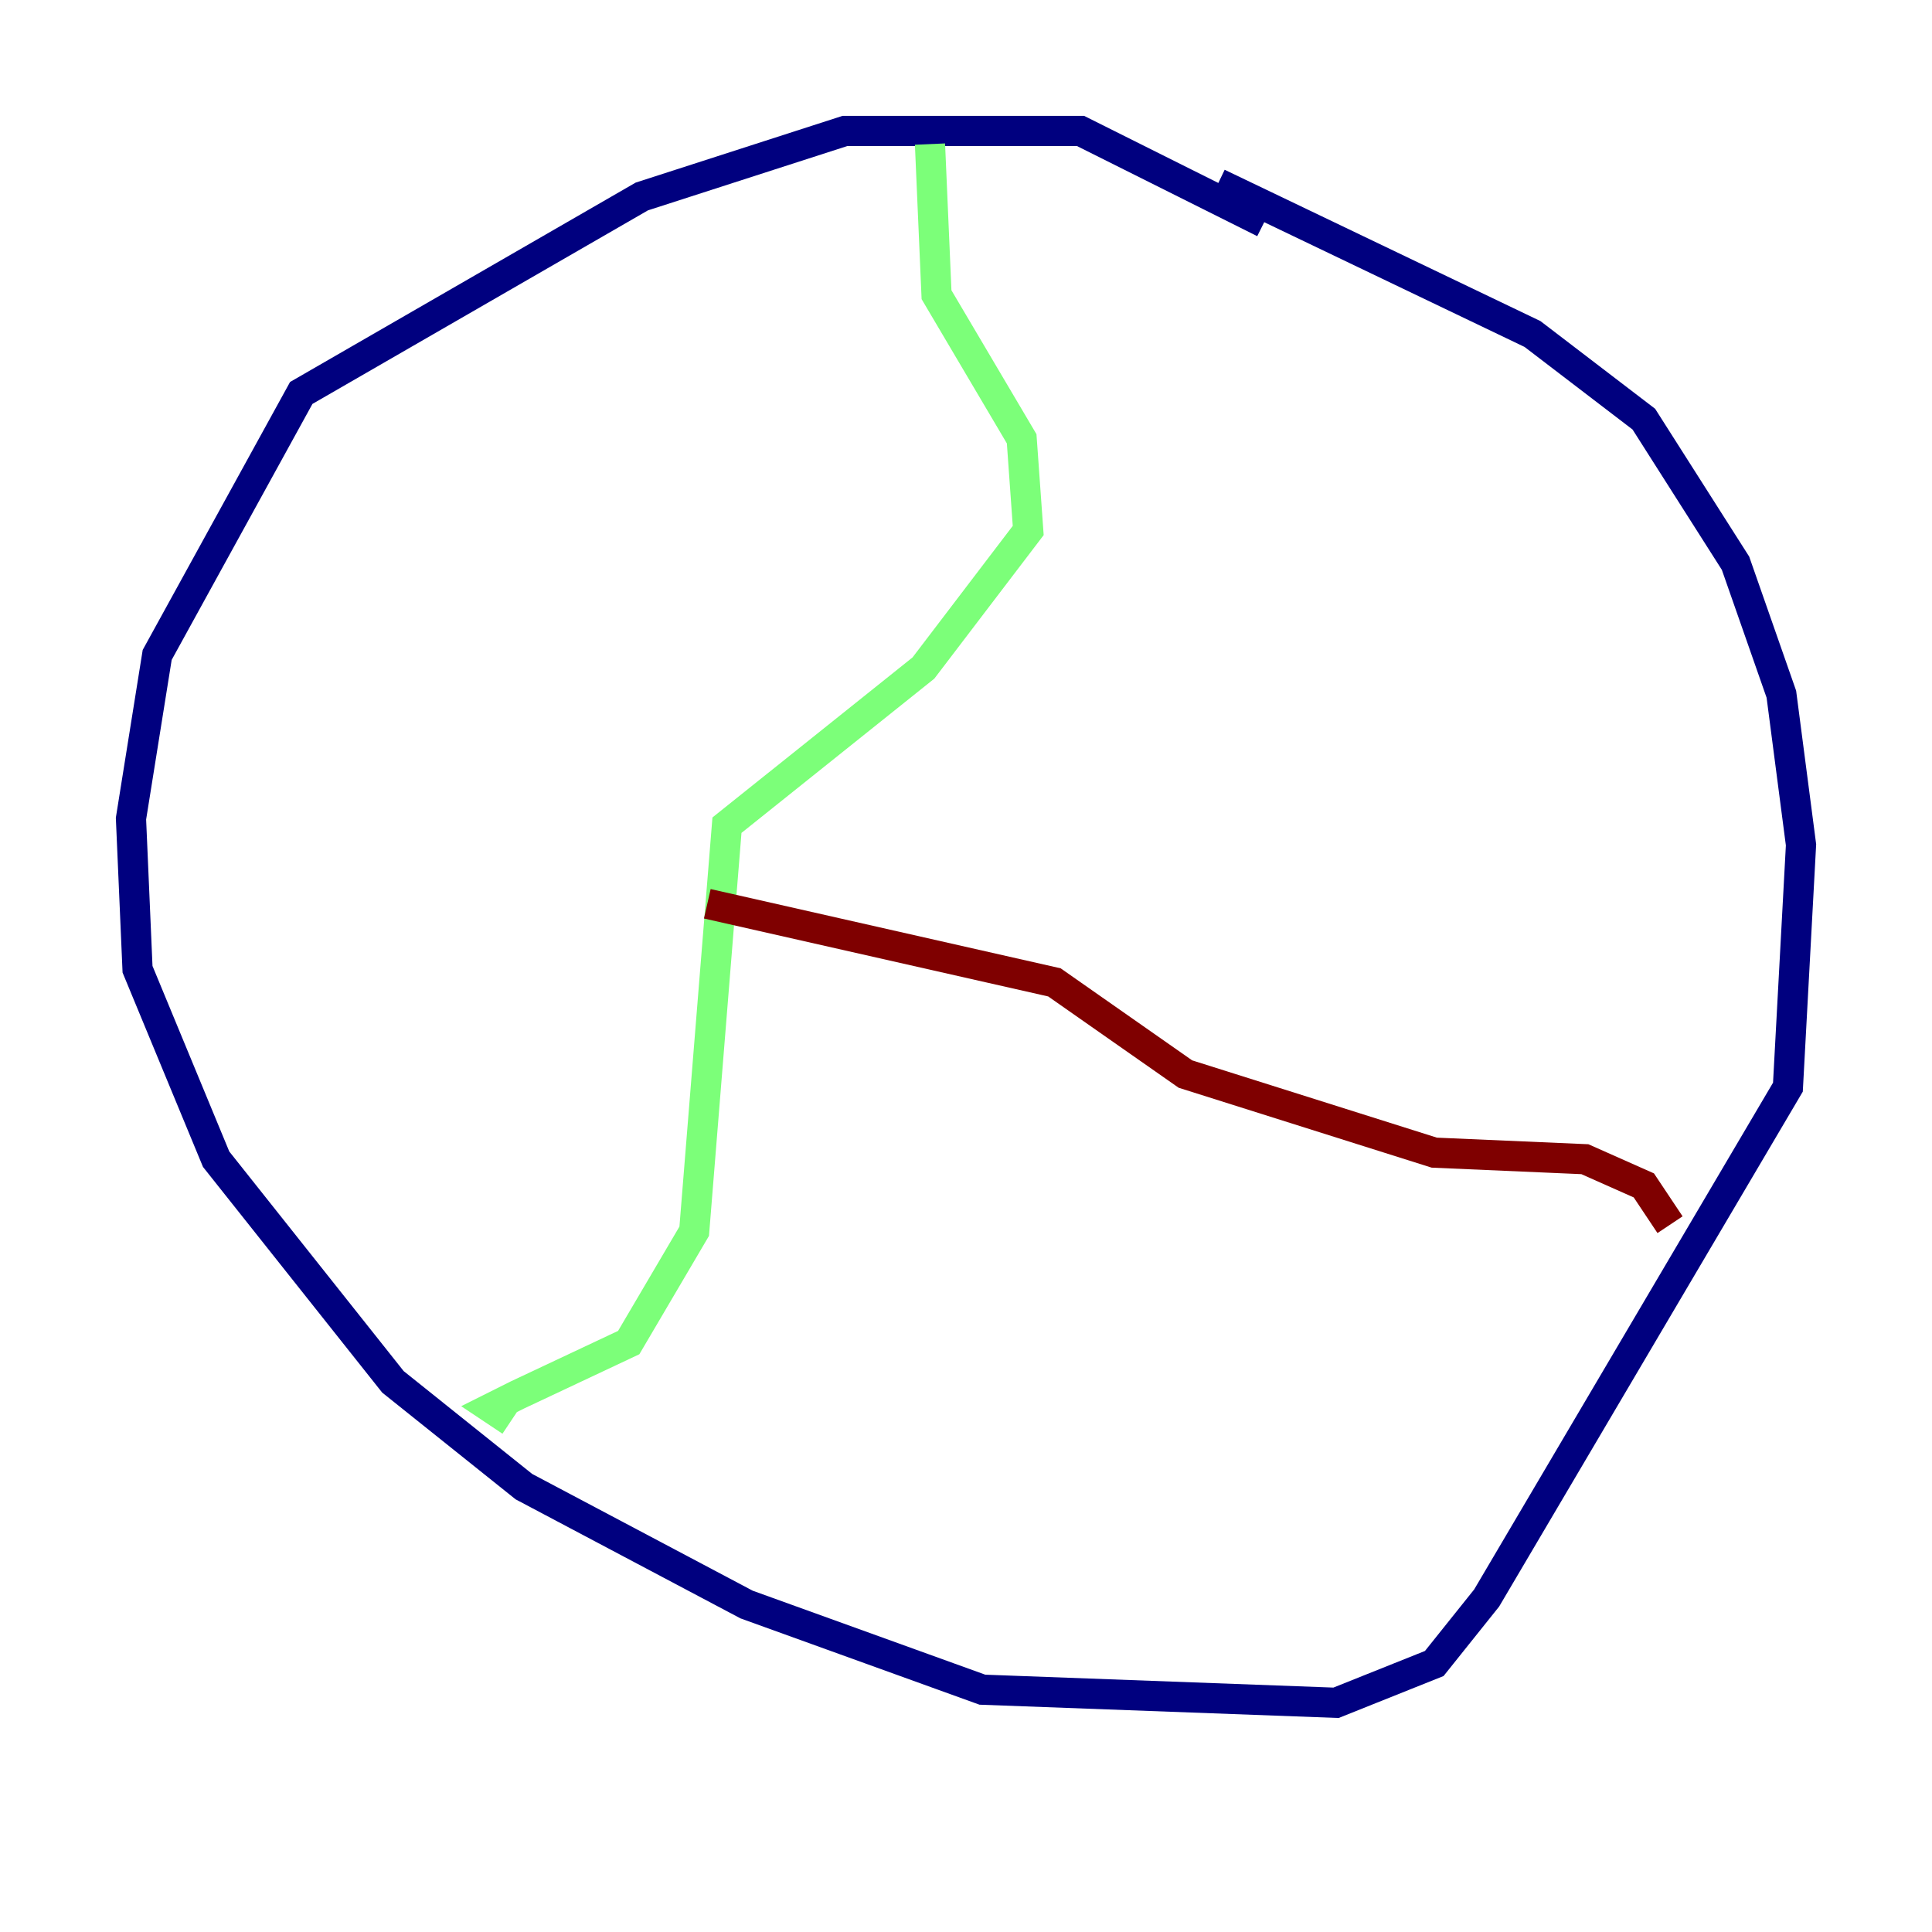 <?xml version="1.0" encoding="utf-8" ?>
<svg baseProfile="tiny" height="128" version="1.2" viewBox="0,0,128,128" width="128" xmlns="http://www.w3.org/2000/svg" xmlns:ev="http://www.w3.org/2001/xml-events" xmlns:xlink="http://www.w3.org/1999/xlink"><defs /><polyline fill="none" points="83.742,14.752 71.593,8.678 55.973,8.678 42.522,13.017 19.959,26.034 10.414,43.39 8.678,54.237 9.112,64.217 14.319,76.8 26.034,91.552 34.712,98.495 49.464,106.305 65.085,111.946 88.515,112.814 95.024,110.21 98.495,105.871 118.454,72.027 119.322,55.973 118.02,45.993 114.983,37.315 108.909,27.77 101.532,22.129 80.705,12.149" stroke="#00007f" stroke-width="2" /><polyline fill="none" points="61.614,9.546 62.047,19.525 67.688,29.071 68.122,35.146 61.18,44.258 48.163,54.671 45.993,81.573 41.654,88.949 34.278,92.42 32.542,93.288 33.844,94.156" stroke="#7cff79" stroke-width="2" /><polyline fill="none" points="46.861,59.878 69.858,65.085 78.536,71.159 95.024,76.366 105.003,76.8 108.909,78.536 110.644,81.139" stroke="#7f0000" stroke-width="2" /></svg>